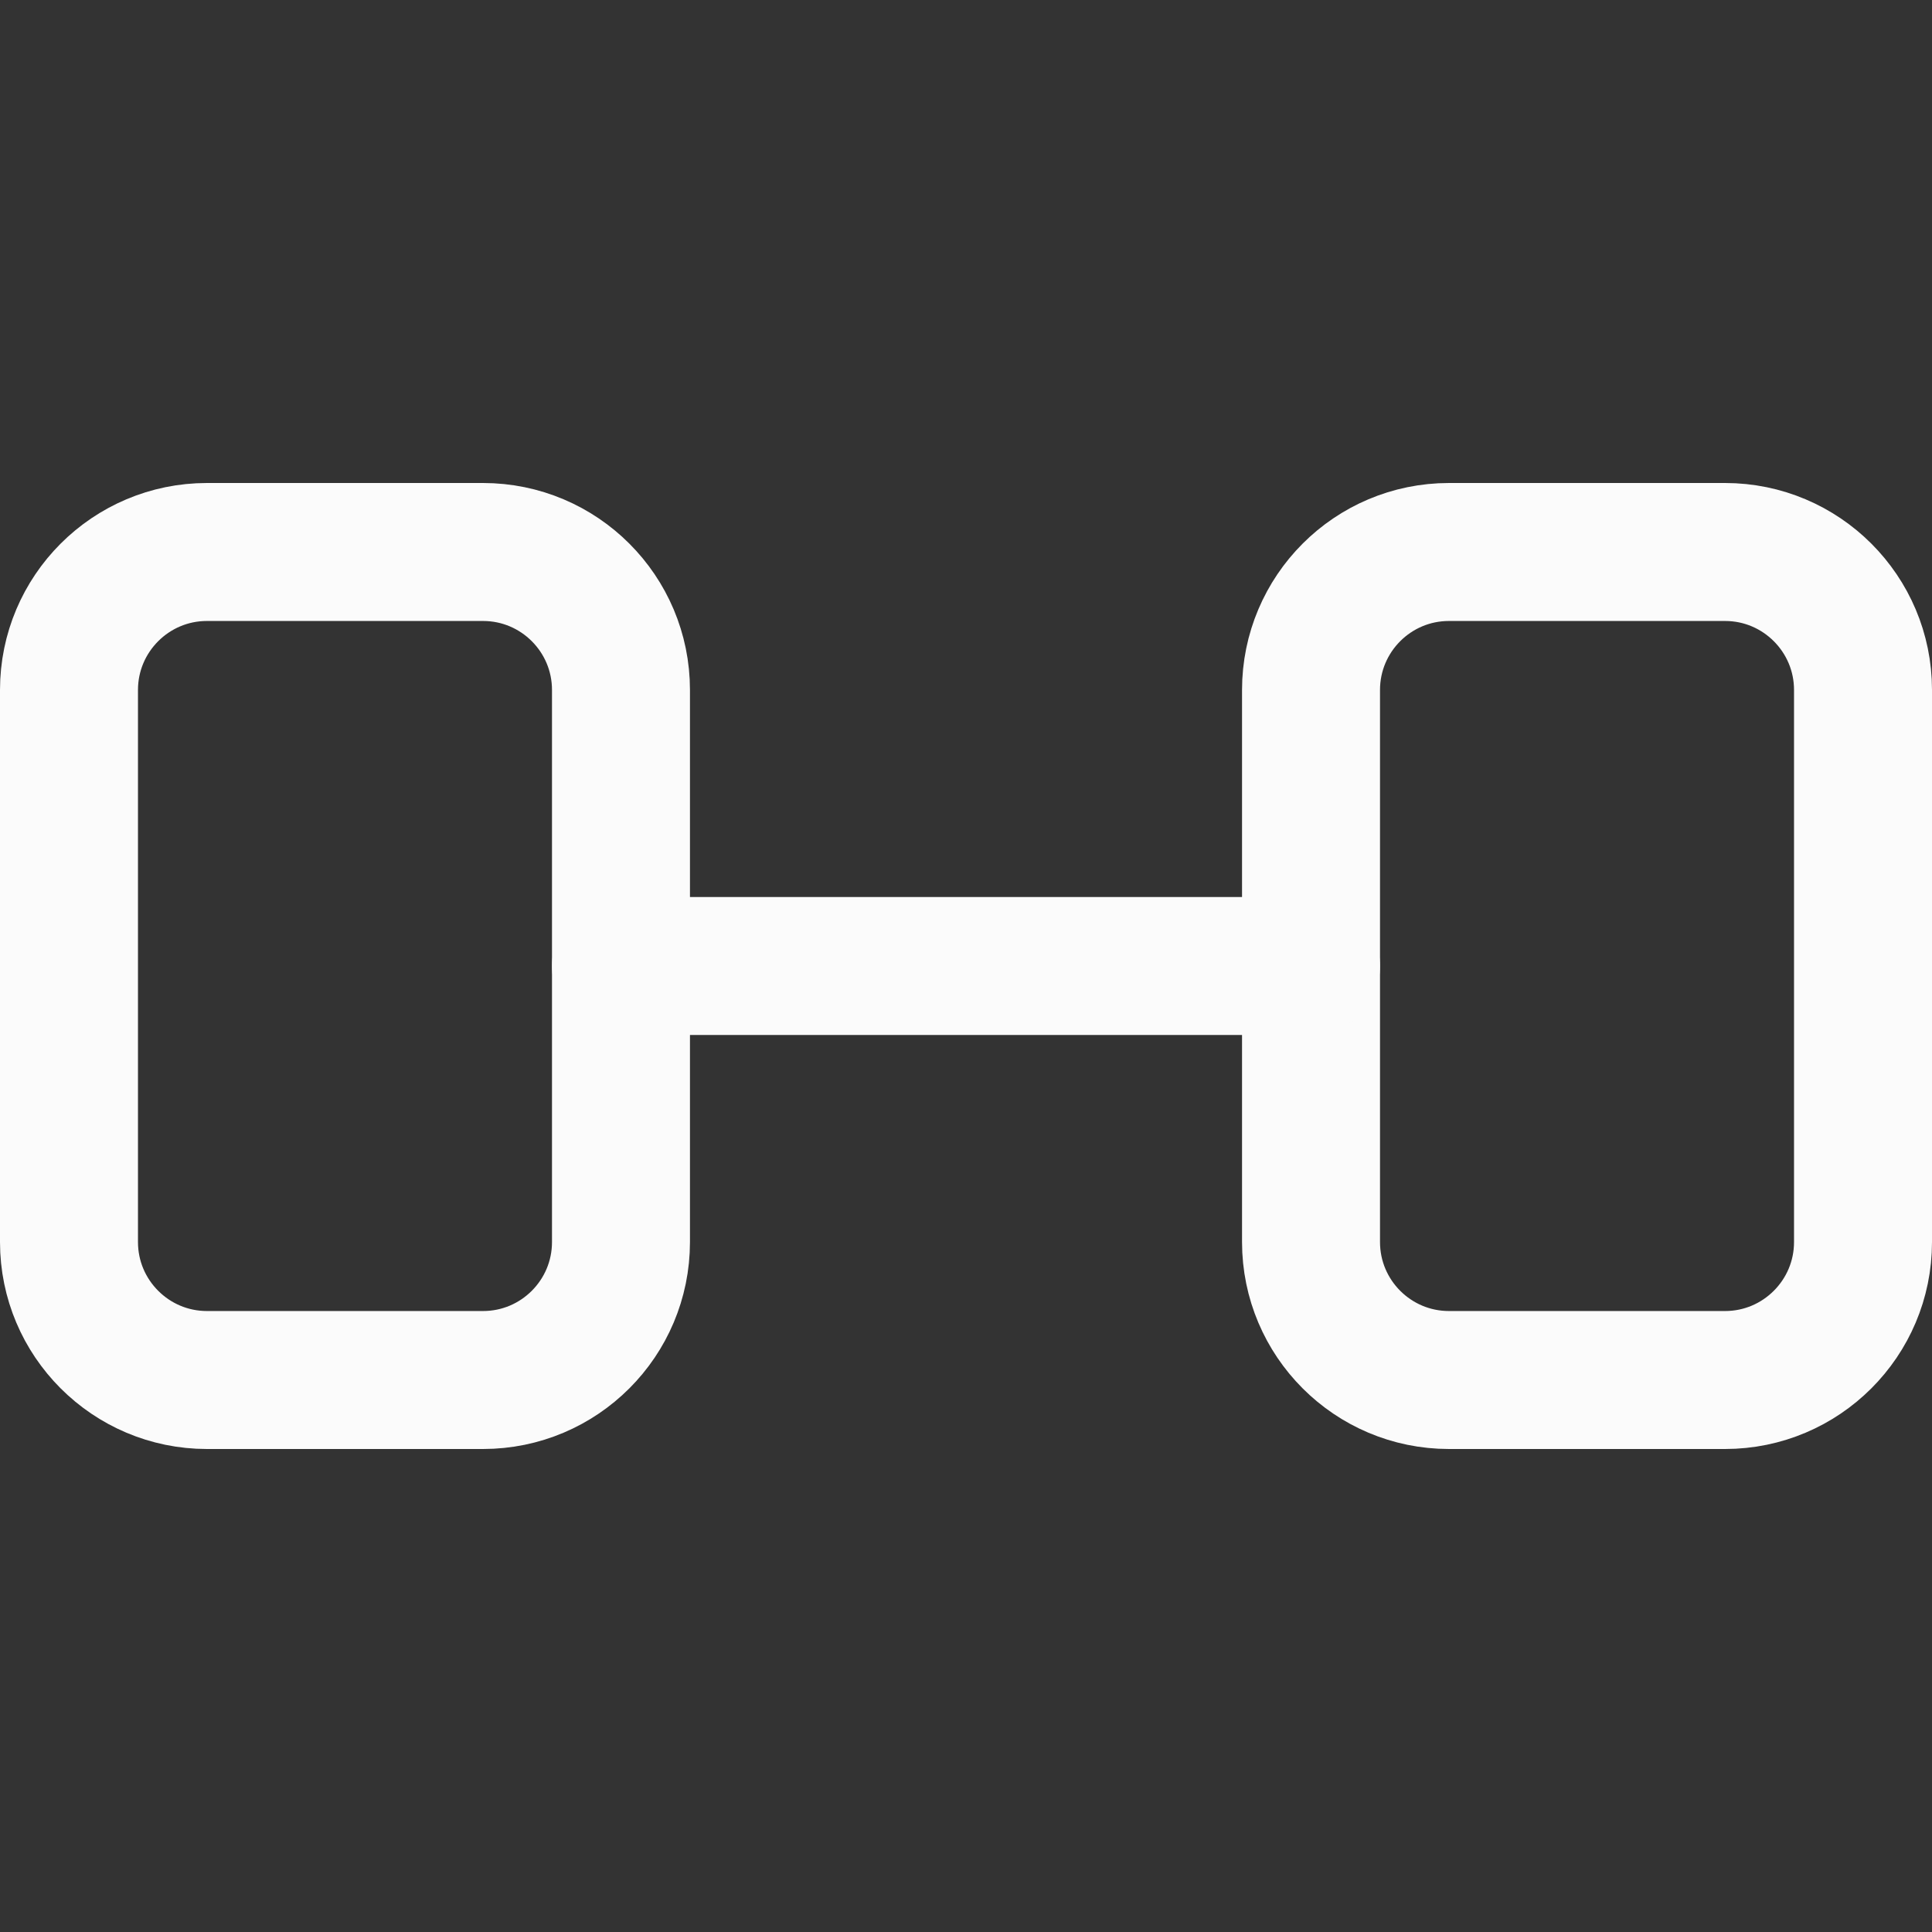 <svg width="24" height="24" viewBox="0 0 24 24" fill="none" xmlns="http://www.w3.org/2000/svg">
<rect x="0" y="0" width="24" height="24" fill="#333333" stroke="none"/>
<path d="M6 6.857H2.571C1.625 6.857 0.857 7.625 0.857 8.571V15.429C0.857 16.375 1.625 17.143 2.571 17.143H6C6.947 17.143 7.714 16.375 7.714 15.429V8.571C7.714 7.625 6.947 6.857 6 6.857Z" stroke="#FBFBFB" stroke-width="1.714" stroke-linecap="round" stroke-linejoin="round"/>
<path d="M21.429 6.857H18C17.053 6.857 16.286 7.625 16.286 8.571V15.429C16.286 16.375 17.053 17.143 18 17.143H21.429C22.375 17.143 23.143 16.375 23.143 15.429V8.571C23.143 7.625 22.375 6.857 21.429 6.857Z" stroke="#FBFBFB" stroke-width="1.714" stroke-linecap="round" stroke-linejoin="round"/>
<path d="M7.714 12H16.286" stroke="#FBFBFB" stroke-width="1.714" stroke-linecap="round" stroke-linejoin="round"/>
</svg>
